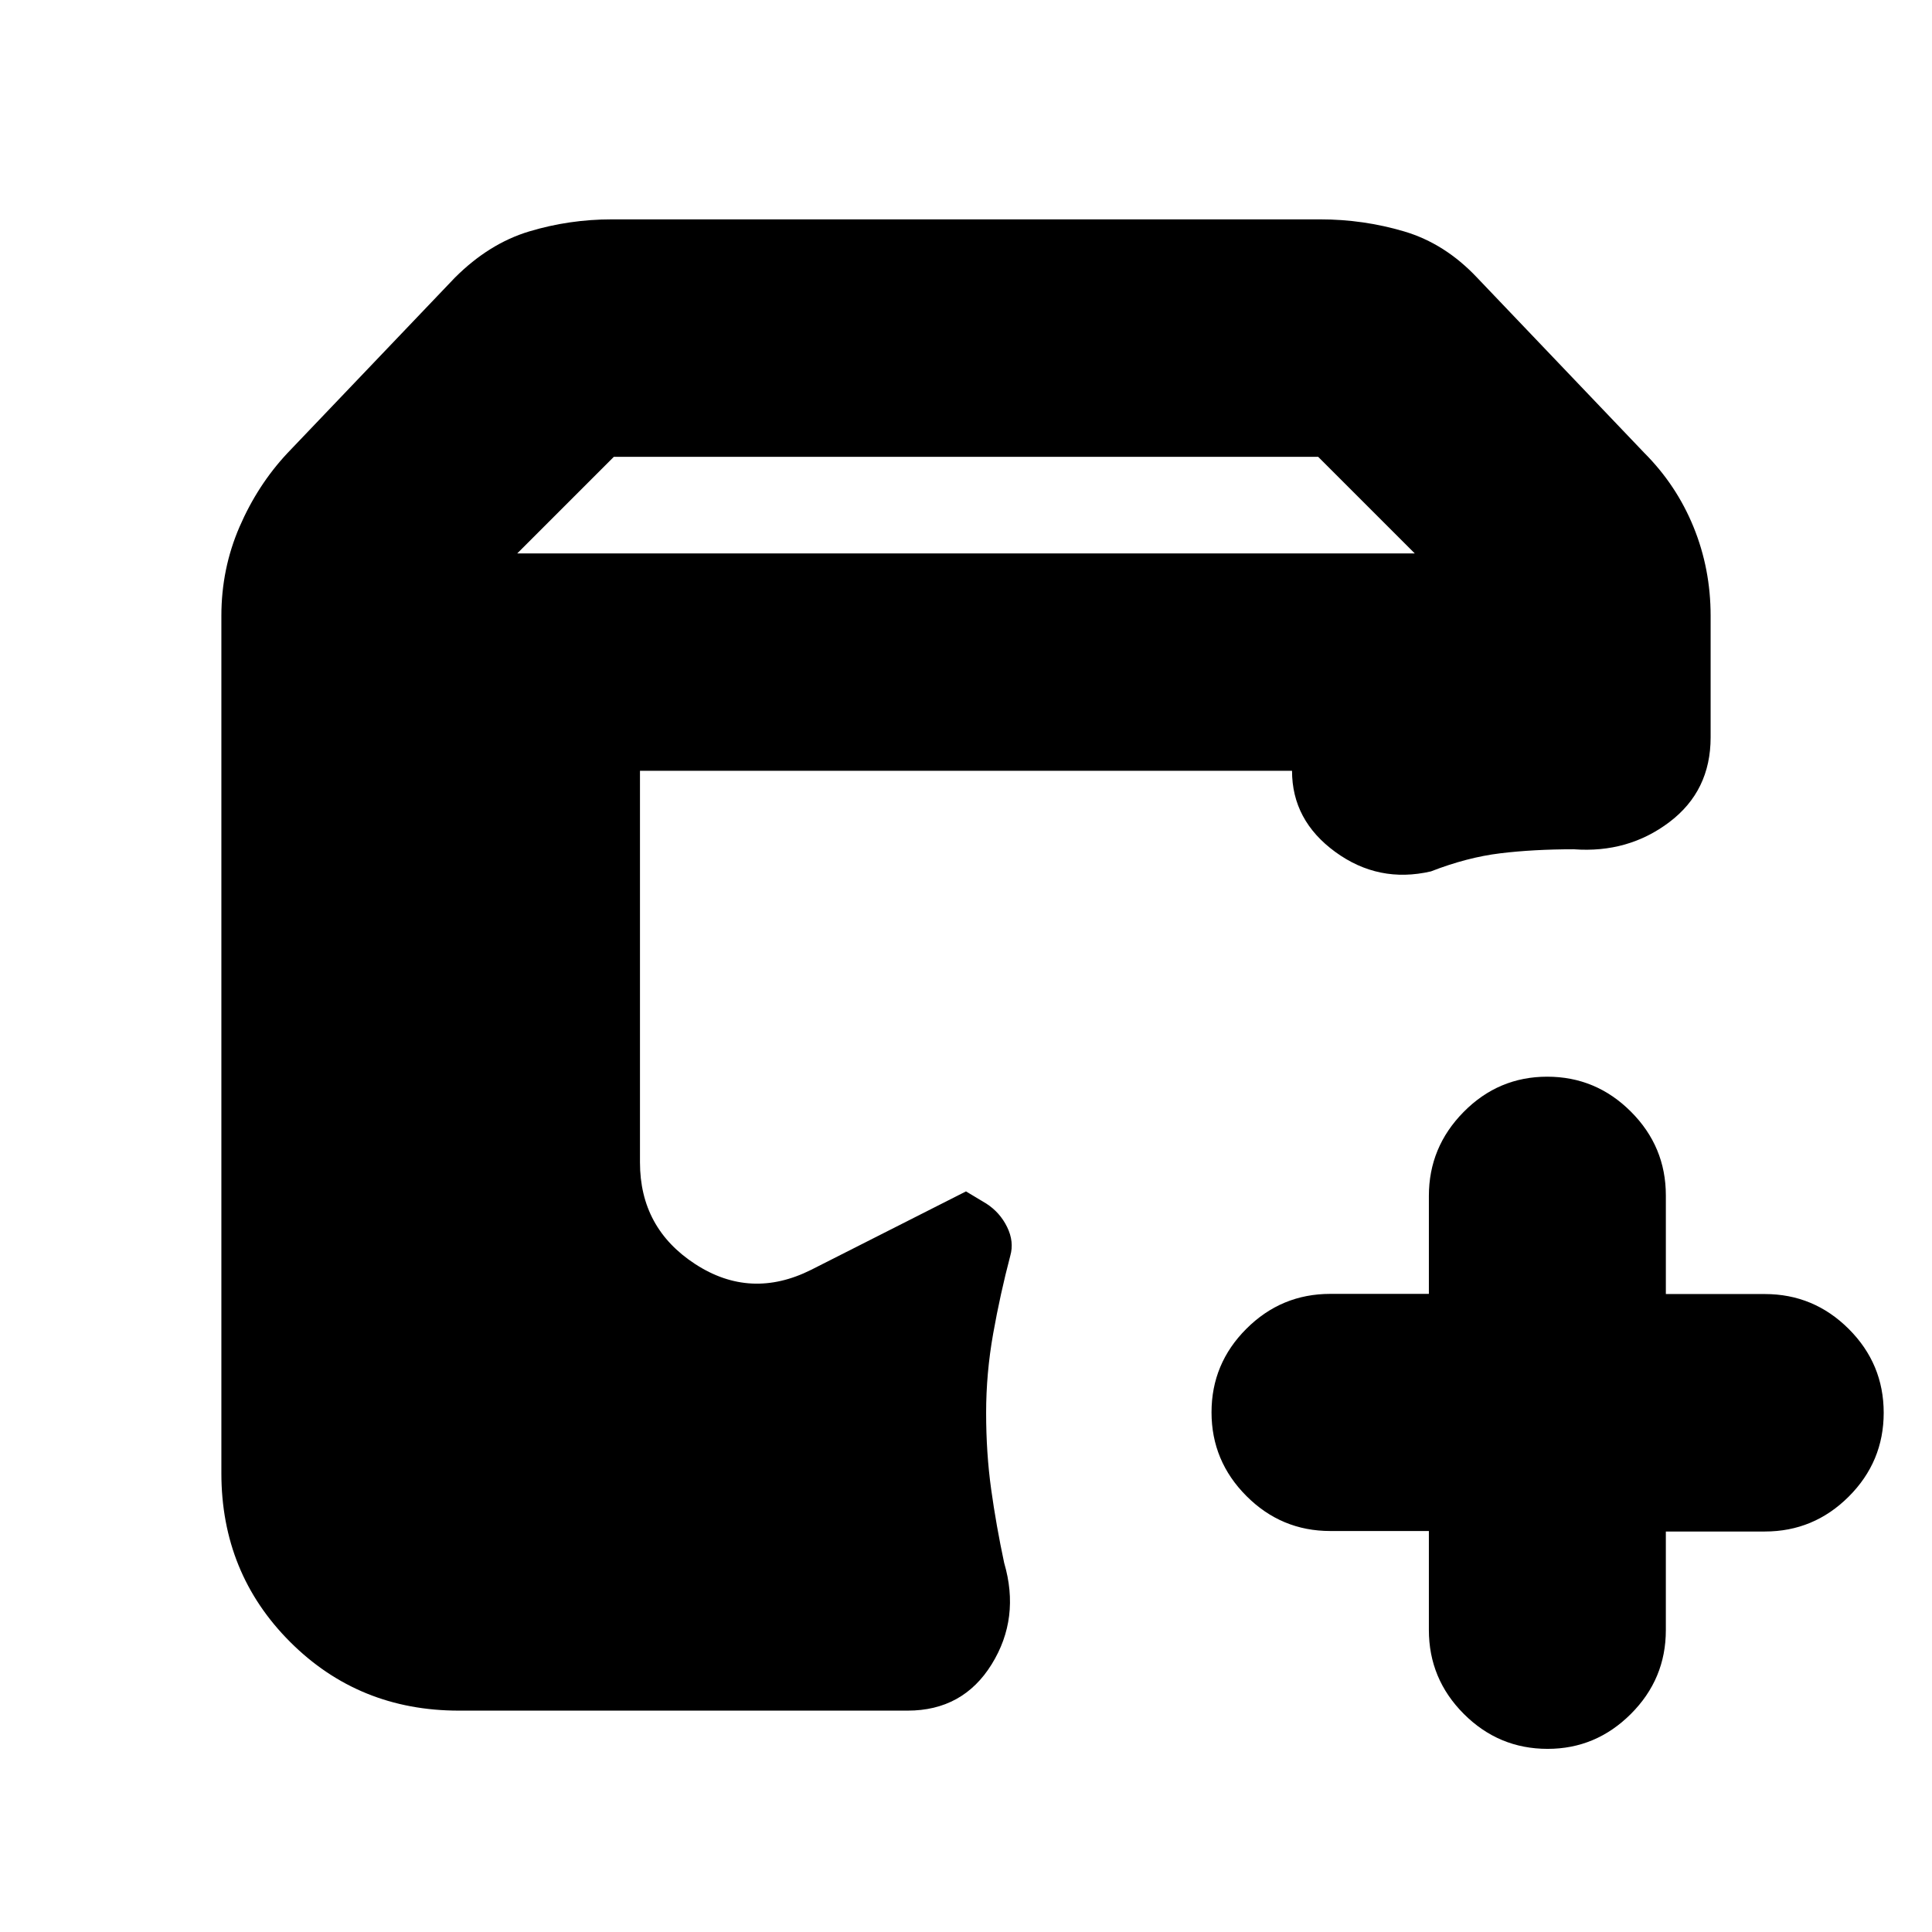 <svg xmlns="http://www.w3.org/2000/svg" height="20" viewBox="0 -960 960 960" width="20"><path d="M228-110q-49.7 0-83.85-34.15Q110-178.3 110-228v-426q0-23.35 9-44.17 9-20.83 23.76-36.61L226-822q17-17 36.94-23 19.94-6 41.06-6h352q21.47 0 41.74 6Q718-839 734-822l83 87q16 16 24.5 36.83Q850-677.35 850-654v60.4q0 26.6-20.5 42.1T782-538q-20 0-36.5 2t-34.5 9q-26 6-47.5-9.68T642-577H318v194.58q0 32.71 27.5 50.57 27.5 17.85 57.53 2.83L480-368l10 6q6.86 4.4 10.43 11.7Q504-343 502-336q-5 19-8.5 38.67T490-258q0 20 2.5 38t6.46 36.58Q507-156 492.74-133q-14.26 23-41.74 23H228Zm482-89.25h-49q-24.3 0-41.65-17.38Q602-234 602-258.23q0-24.24 17.35-41.54 17.35-17.31 41.65-17.31h49v-48.69q0-24.23 17.29-41.73 17.29-17.5 41.5-17.5t41.58 17.35q17.38 17.35 17.38 41.65v49h49.17q24.33 0 41.71 17.35Q936-282.3 936-258q0 24.3-17.37 41.65Q901.25-199 876.92-199h-49.17v49q0 24.3-17.38 41.65Q793-91 769-91q-24.3 0-41.65-17.37Q710-125.75 710-150.08v-49.17ZM257-685h446l-48-48H305l-48 48Z"/></svg>